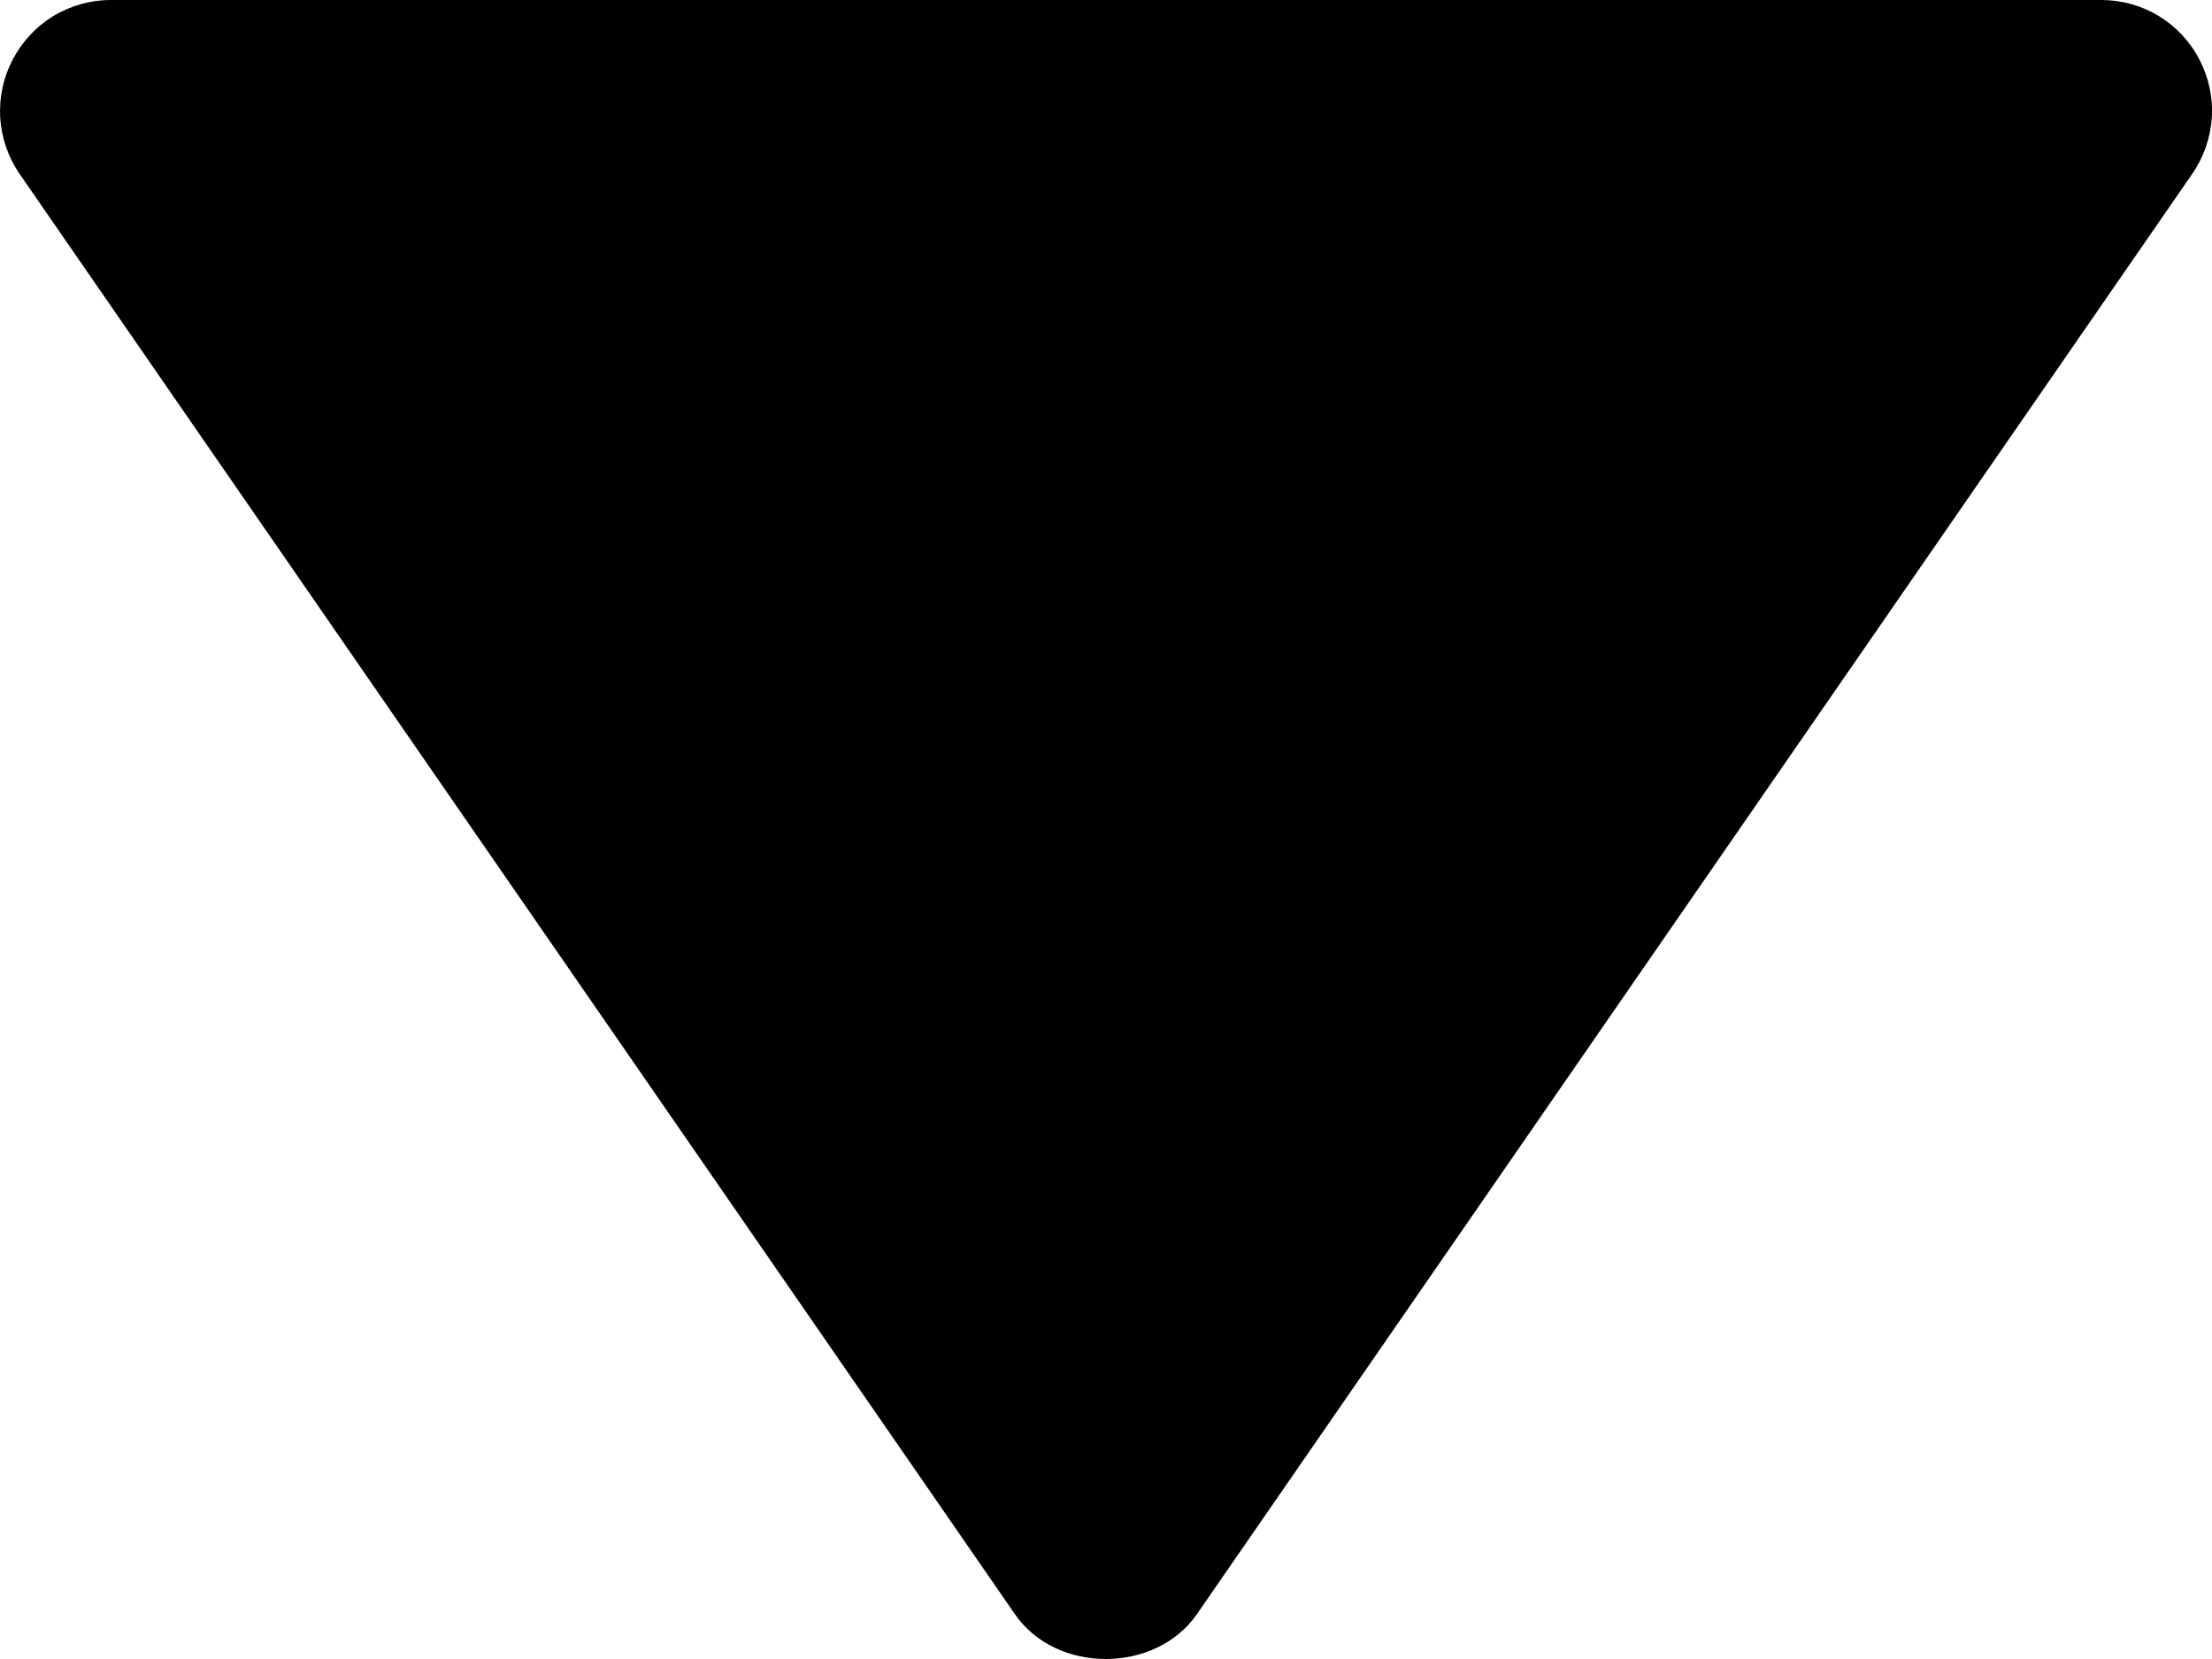 <svg width="12" height="9" viewBox="0 0 12 9" fill="none" xmlns="http://www.w3.org/2000/svg">
<path d="M11.4 1.90735e-06L0.599 1.90735e-06C0.49 0 0.383 0.031 0.289 0.087C0.196 0.144 0.12 0.226 0.069 0.323C0.018 0.42 -0.005 0.529 0.001 0.638C0.008 0.747 0.044 0.853 0.106 0.943L5.506 8.757C5.729 9.081 6.268 9.081 6.493 8.757L11.893 0.943C11.955 0.853 11.992 0.747 11.999 0.638C12.006 0.528 11.982 0.419 11.931 0.322C11.881 0.225 11.804 0.143 11.71 0.086C11.617 0.03 11.509 -0 11.4 1.90735e-06Z" fill="current"/>
</svg>
